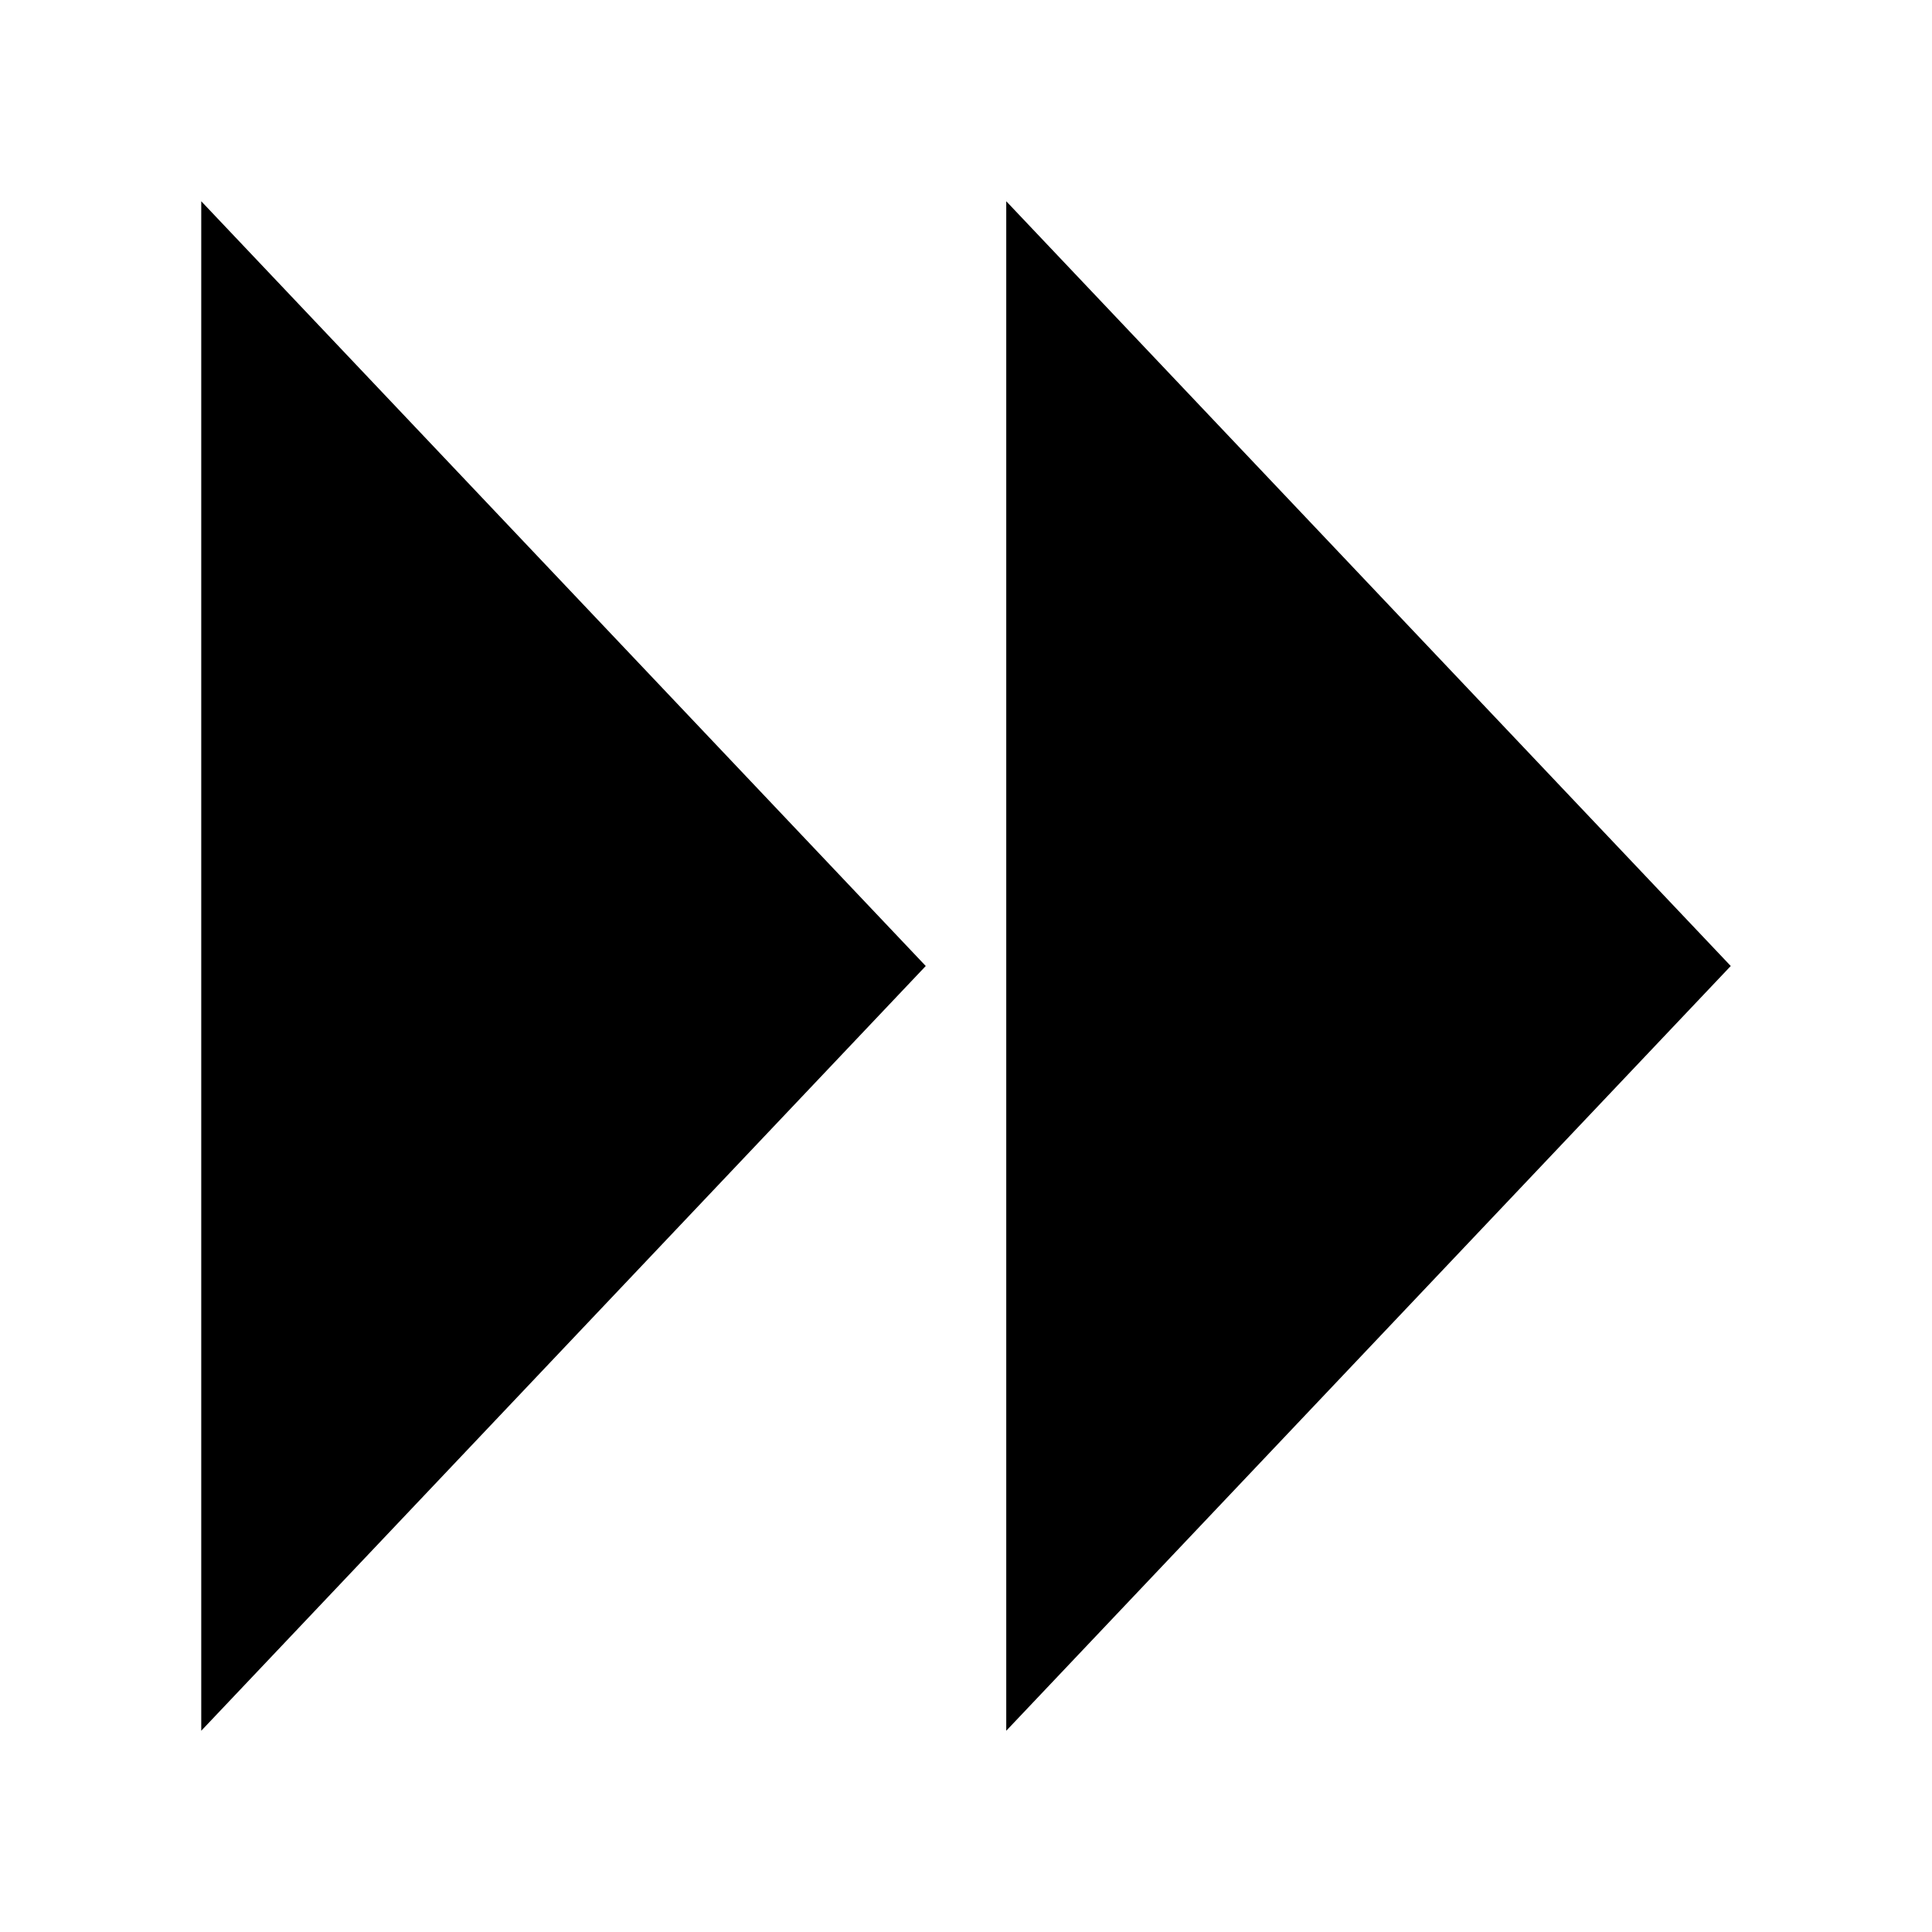 <svg width="48" height="48" viewBox="0 0 48 48" xmlns="http://www.w3.org/2000/svg"><title>fastforward-fill</title><g fill="currentColor" fill-rule="evenodd"><path d="M5 5v38l18-19z"/><path d="M25 5v38l18-19z"/></g></svg>